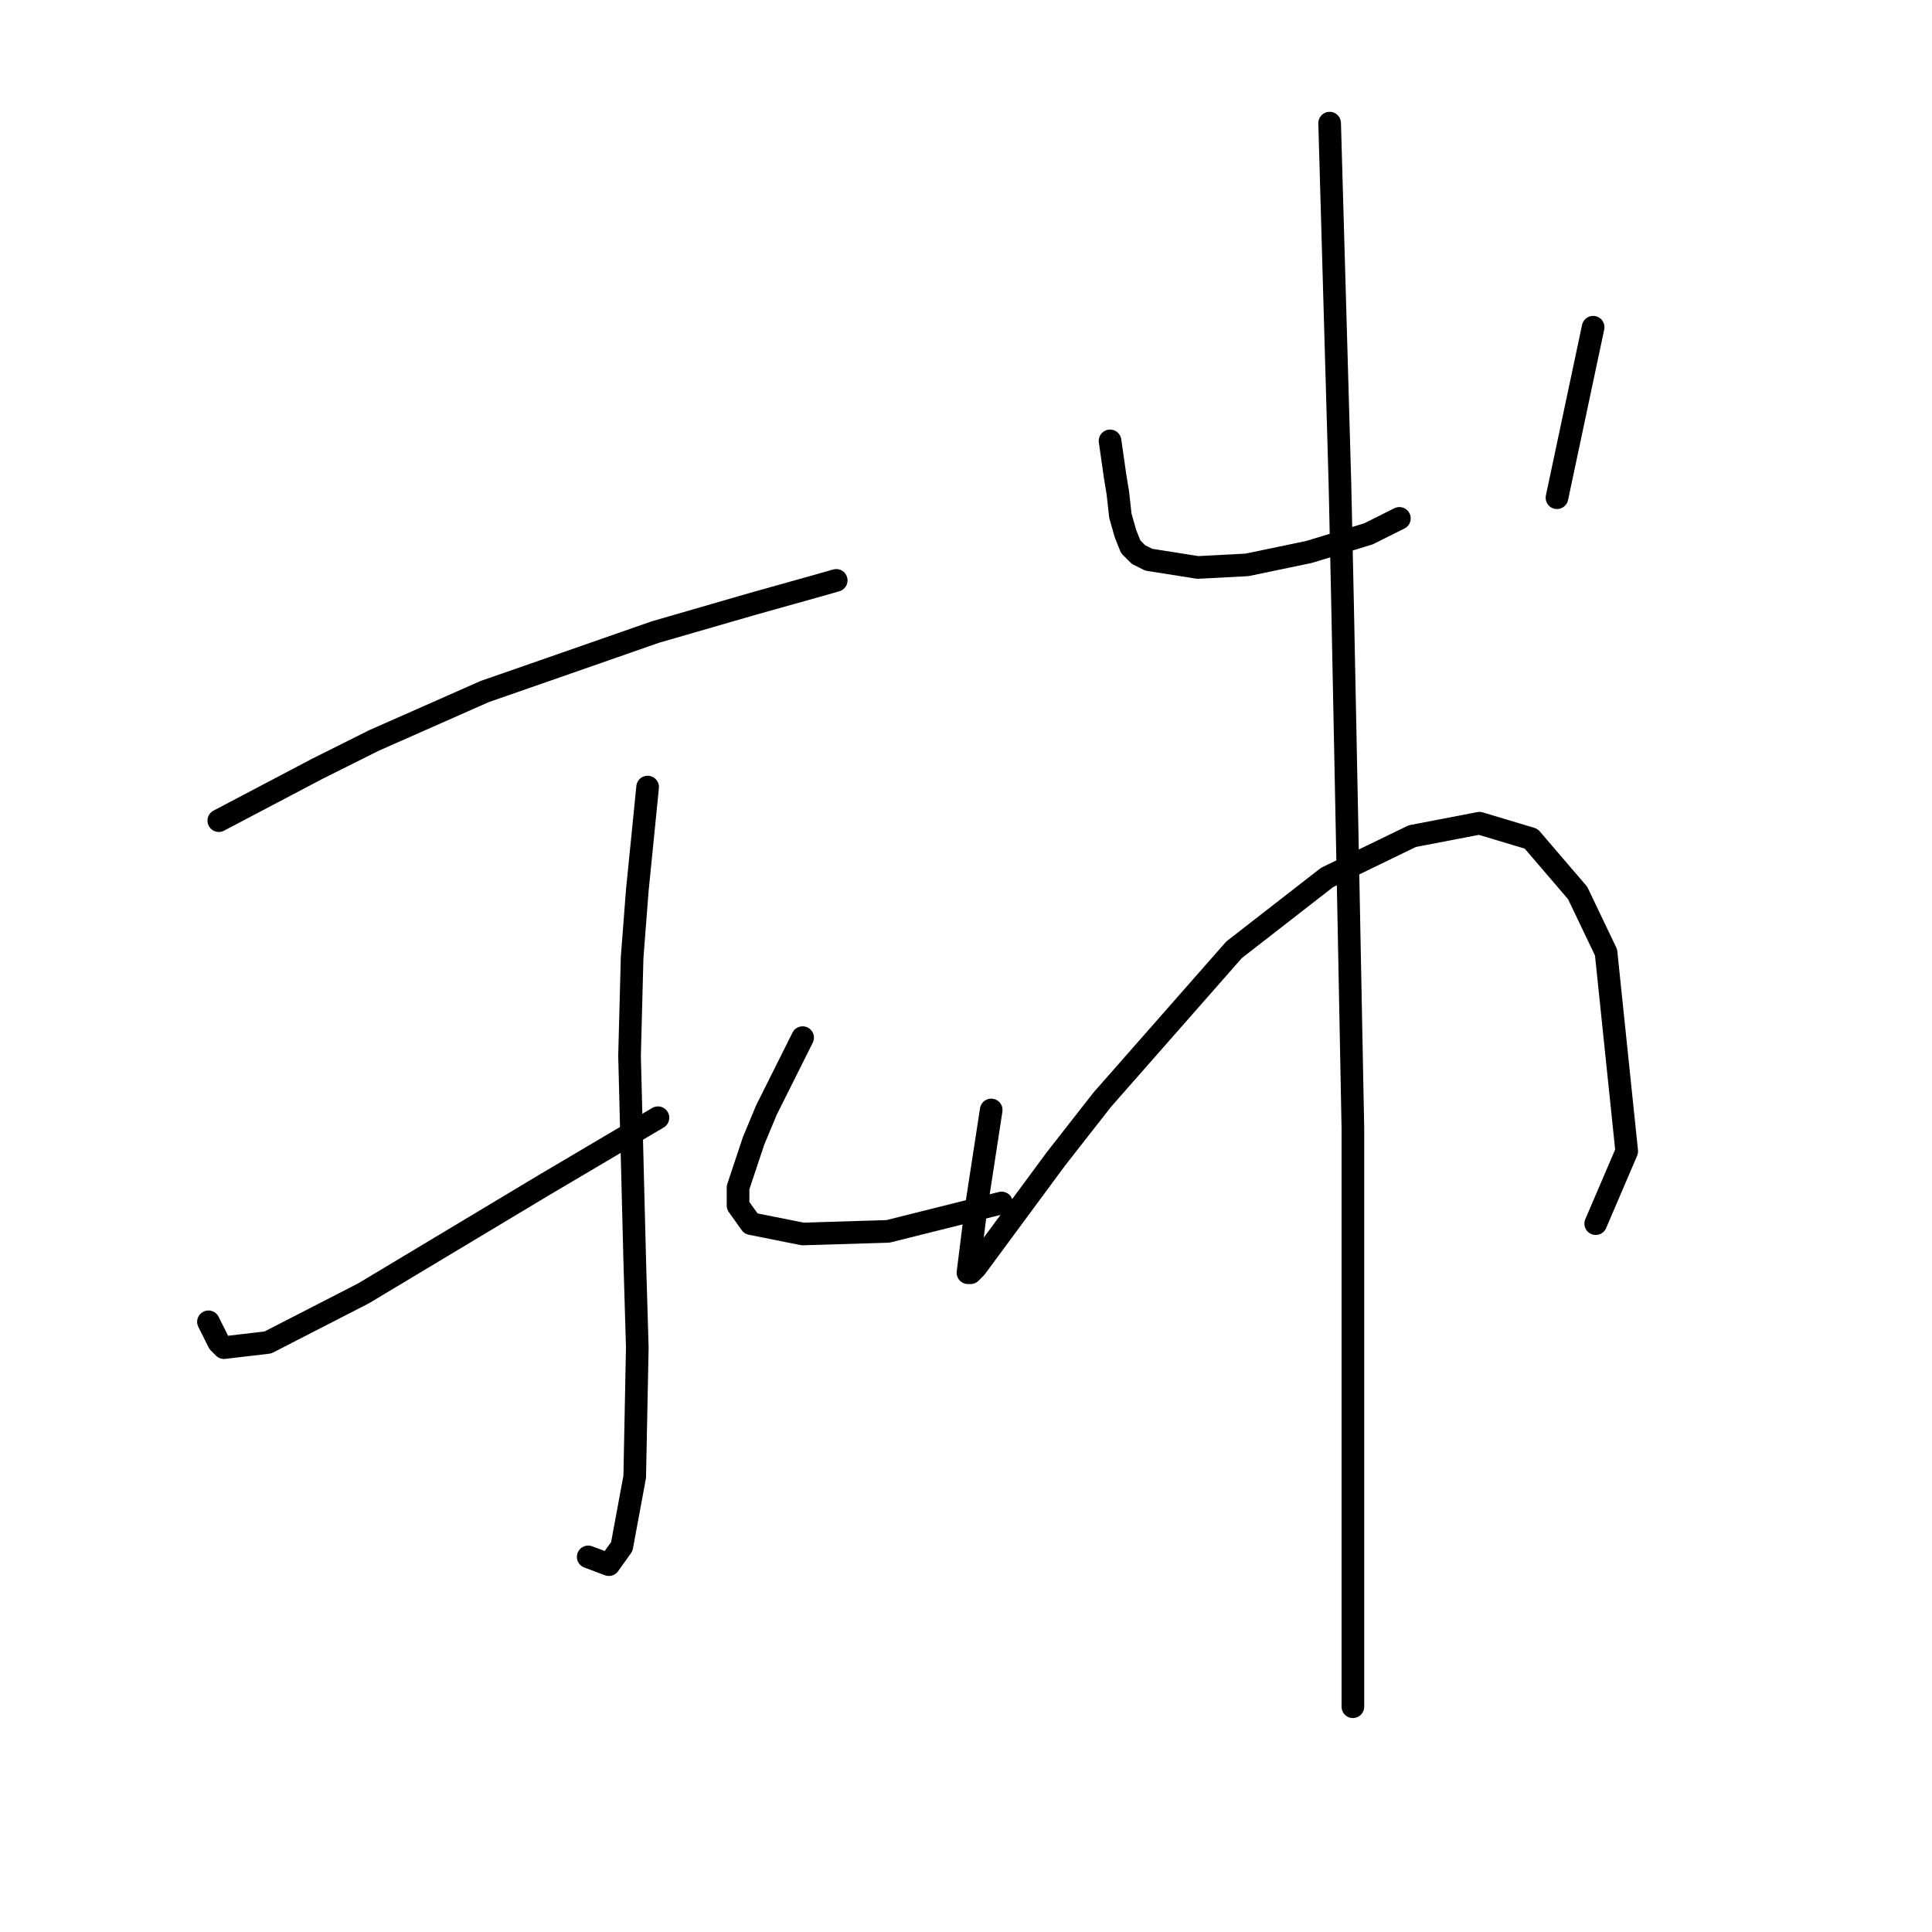 <?xml version="1.0" standalone="no"?>
    <svg width="256" height="256" xmlns="http://www.w3.org/2000/svg" version="1.1">
    <polyline stroke="black" stroke-width="3" stroke-linecap="round" fill="transparent" stroke-linejoin="round" points="28.991 108.739 35.495 105.316 41.999 101.892 49.53 98.127 64.249 91.623 72.122 88.885 86.841 83.75 99.849 79.985 108.407 77.589 110.803 76.904 110.803 76.904 " />
        <polyline stroke="black" stroke-width="3" stroke-linecap="round" fill="transparent" stroke-linejoin="round" points="85.814 104.289 85.13 111.135 84.445 117.981 83.76 126.881 83.418 139.889 84.103 166.931 84.445 178.569 84.103 195.685 82.391 204.927 80.68 207.323 77.941 206.296 77.941 206.296 " />
        <polyline stroke="black" stroke-width="3" stroke-linecap="round" fill="transparent" stroke-linejoin="round" points="27.622 175.146 28.306 176.516 28.991 177.885 29.676 178.569 35.495 177.885 48.16 171.381 72.122 157.004 87.183 148.104 87.183 148.104 " />
        <polyline stroke="black" stroke-width="3" stroke-linecap="round" fill="transparent" stroke-linejoin="round" points="106.353 137.492 103.957 142.285 101.56 147.077 99.849 151.185 97.795 157.346 97.795 159.742 99.507 162.139 106.353 163.508 117.649 163.166 132.71 159.4 132.71 159.4 " />
        <polyline stroke="black" stroke-width="3" stroke-linecap="round" fill="transparent" stroke-linejoin="round" points="147.087 58.419 147.43 60.816 147.772 63.212 148.114 65.266 148.457 68.346 149.141 70.742 149.826 72.454 150.853 73.481 152.222 74.166 158.726 75.192 165.23 74.85 173.445 73.139 181.318 70.742 185.426 68.689 185.426 68.689 " />
        <polyline stroke="black" stroke-width="3" stroke-linecap="round" fill="transparent" stroke-linejoin="round" points="211.099 43.358 208.703 54.654 206.307 65.95 206.307 65.95 " />
        <polyline stroke="black" stroke-width="3" stroke-linecap="round" fill="transparent" stroke-linejoin="round" points="131.341 147.077 130.657 151.527 129.972 155.977 129.287 160.427 128.26 168.643 128.603 168.643 129.287 167.958 139.899 153.581 146.06 145.708 163.518 125.854 175.841 116.269 187.137 110.792 196.037 109.081 202.884 111.135 209.045 118.323 212.81 126.196 215.549 152.554 211.441 162.139 211.441 162.139 " />
        <polyline stroke="black" stroke-width="3" stroke-linecap="round" fill="transparent" stroke-linejoin="round" points="176.184 16.315 176.868 40.277 177.553 64.239 177.895 79.985 178.58 114.216 179.264 149.473 179.264 165.904 179.264 197.739 179.264 226.15 179.264 226.15 " />
        </svg>